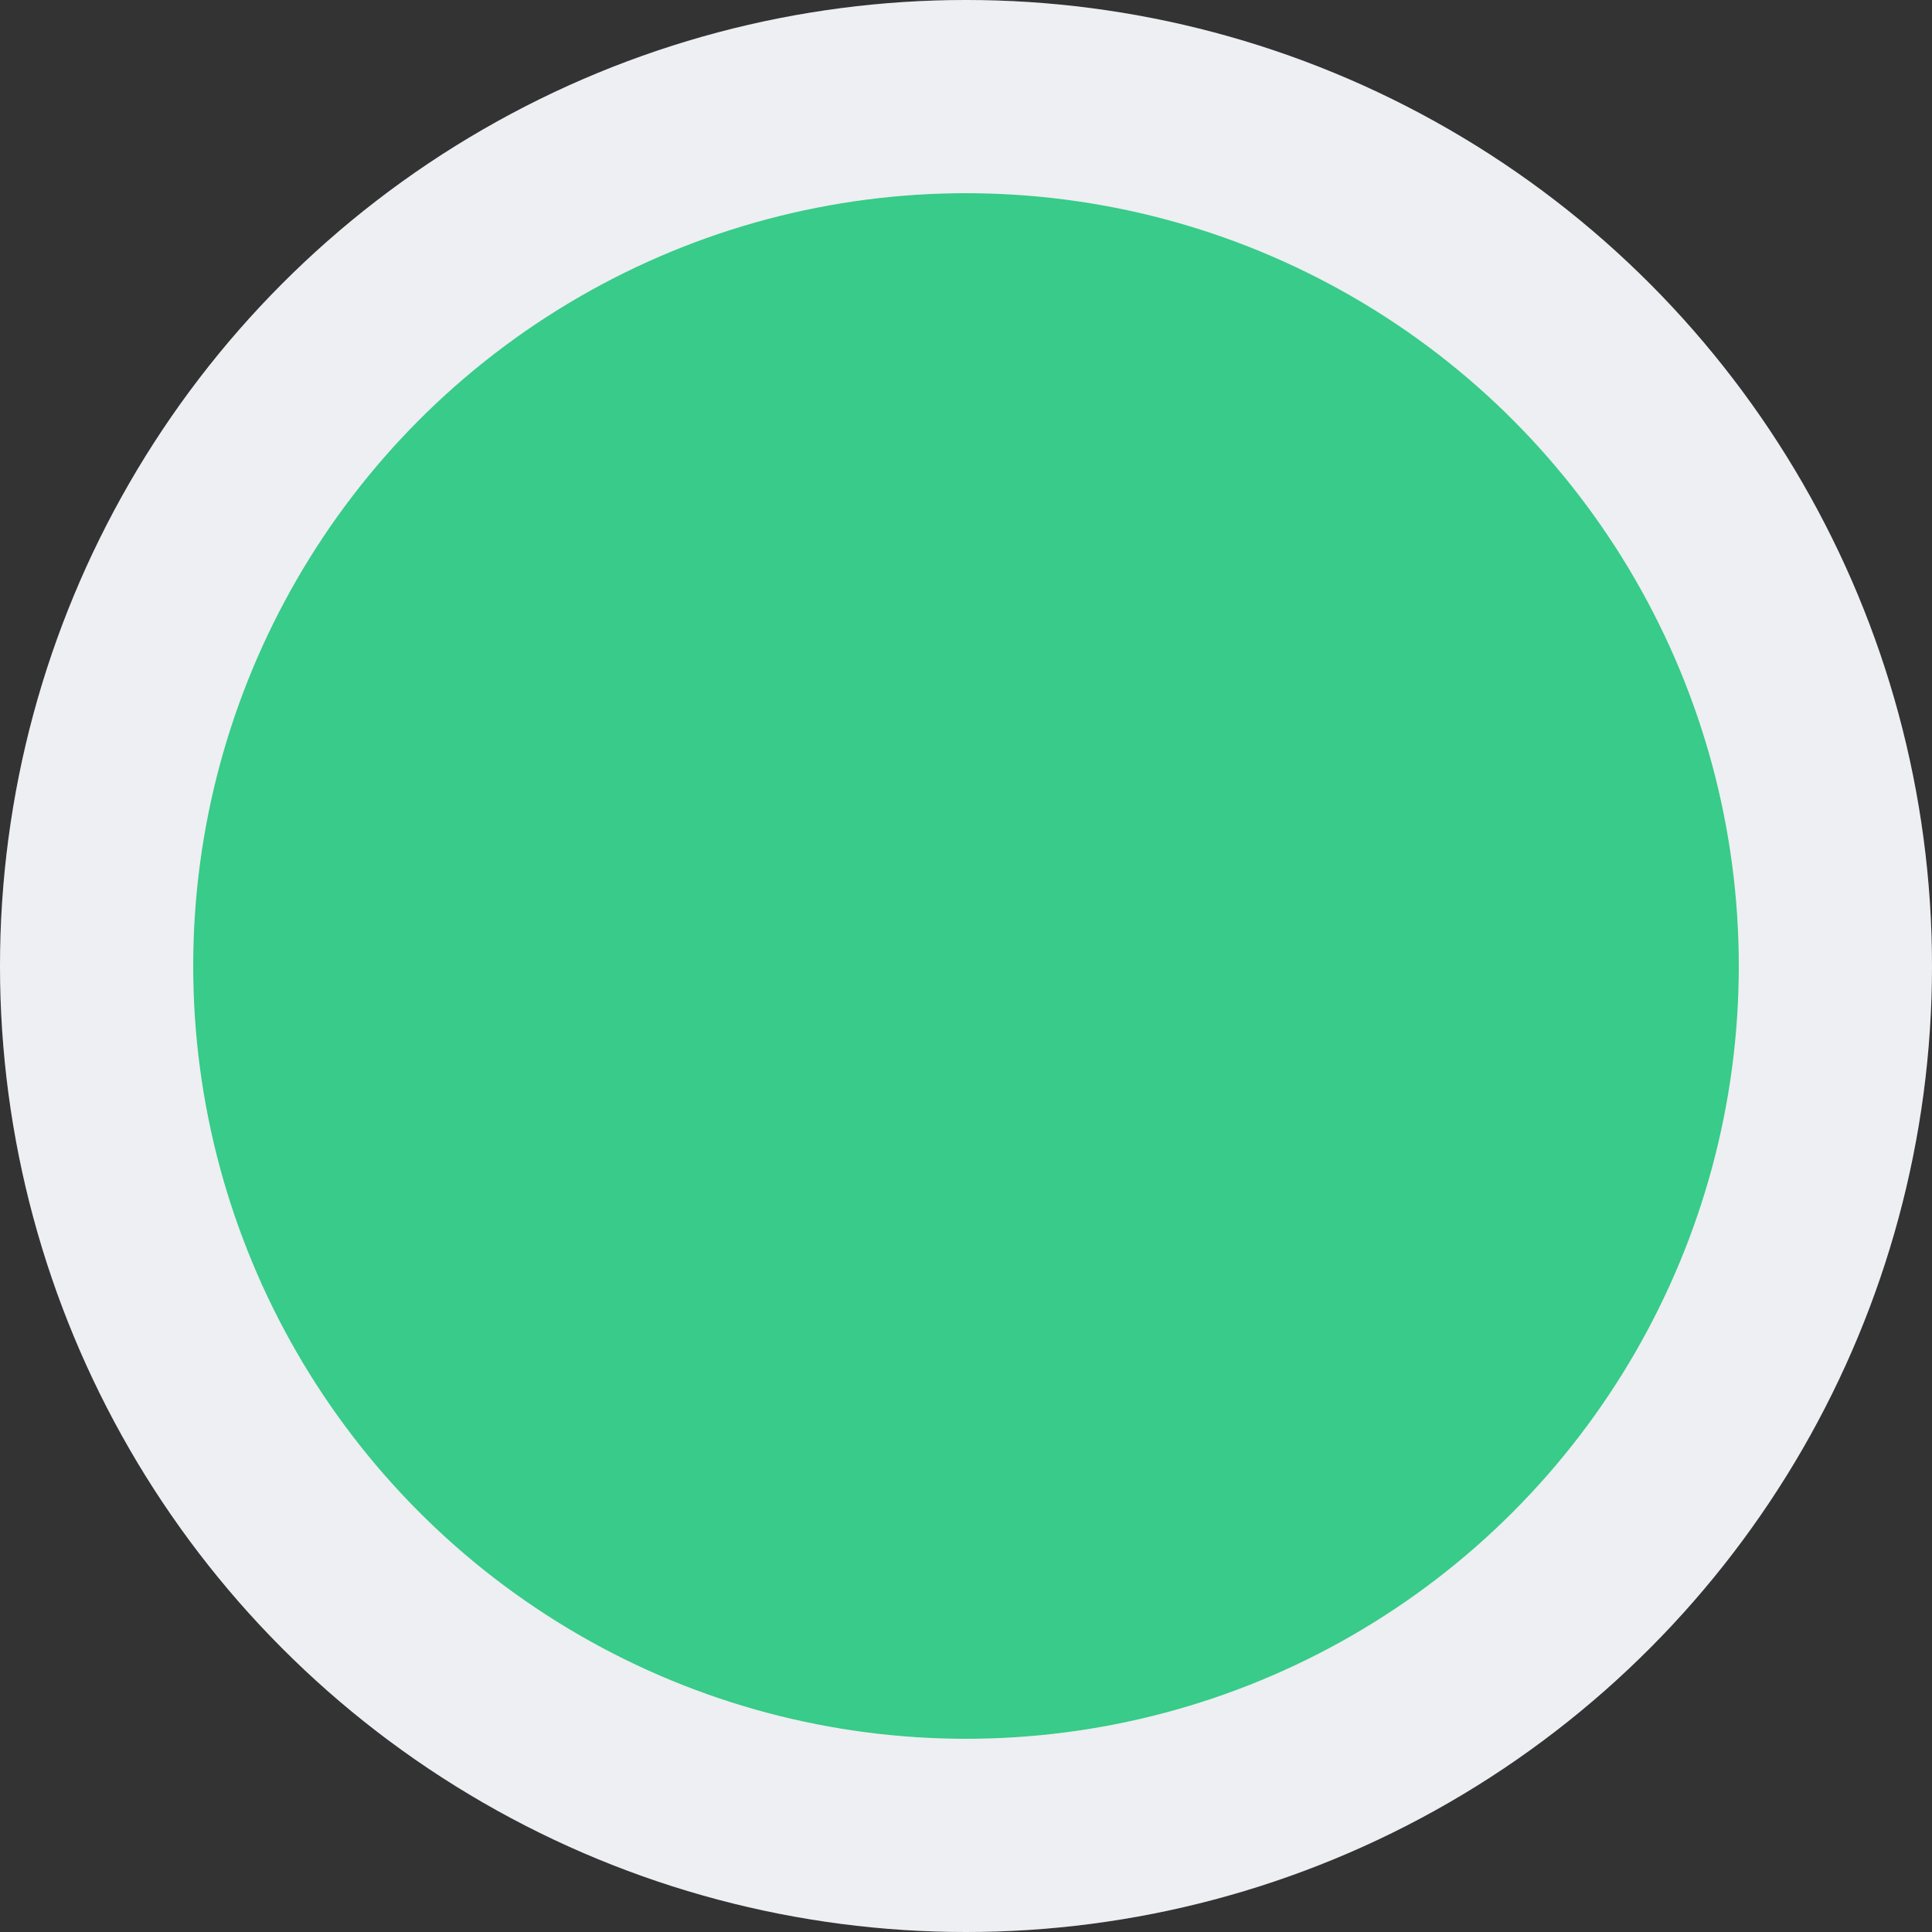 <svg width="10" height="10" viewBox="0 0 10 10" fill="none" xmlns="http://www.w3.org/2000/svg">
<rect x="0" y="0" width="10" height="10" fill="#333333" stroke="none"/>
<circle cx="5" cy="5" r="4.5" fill="#38CB89"/>
<circle cx="5" cy="5" r="4.5" stroke="white"/>
<circle cx="5" cy="5" r="4.5" stroke="#4E5D78" stroke-opacity="0.1"/>
</svg>
